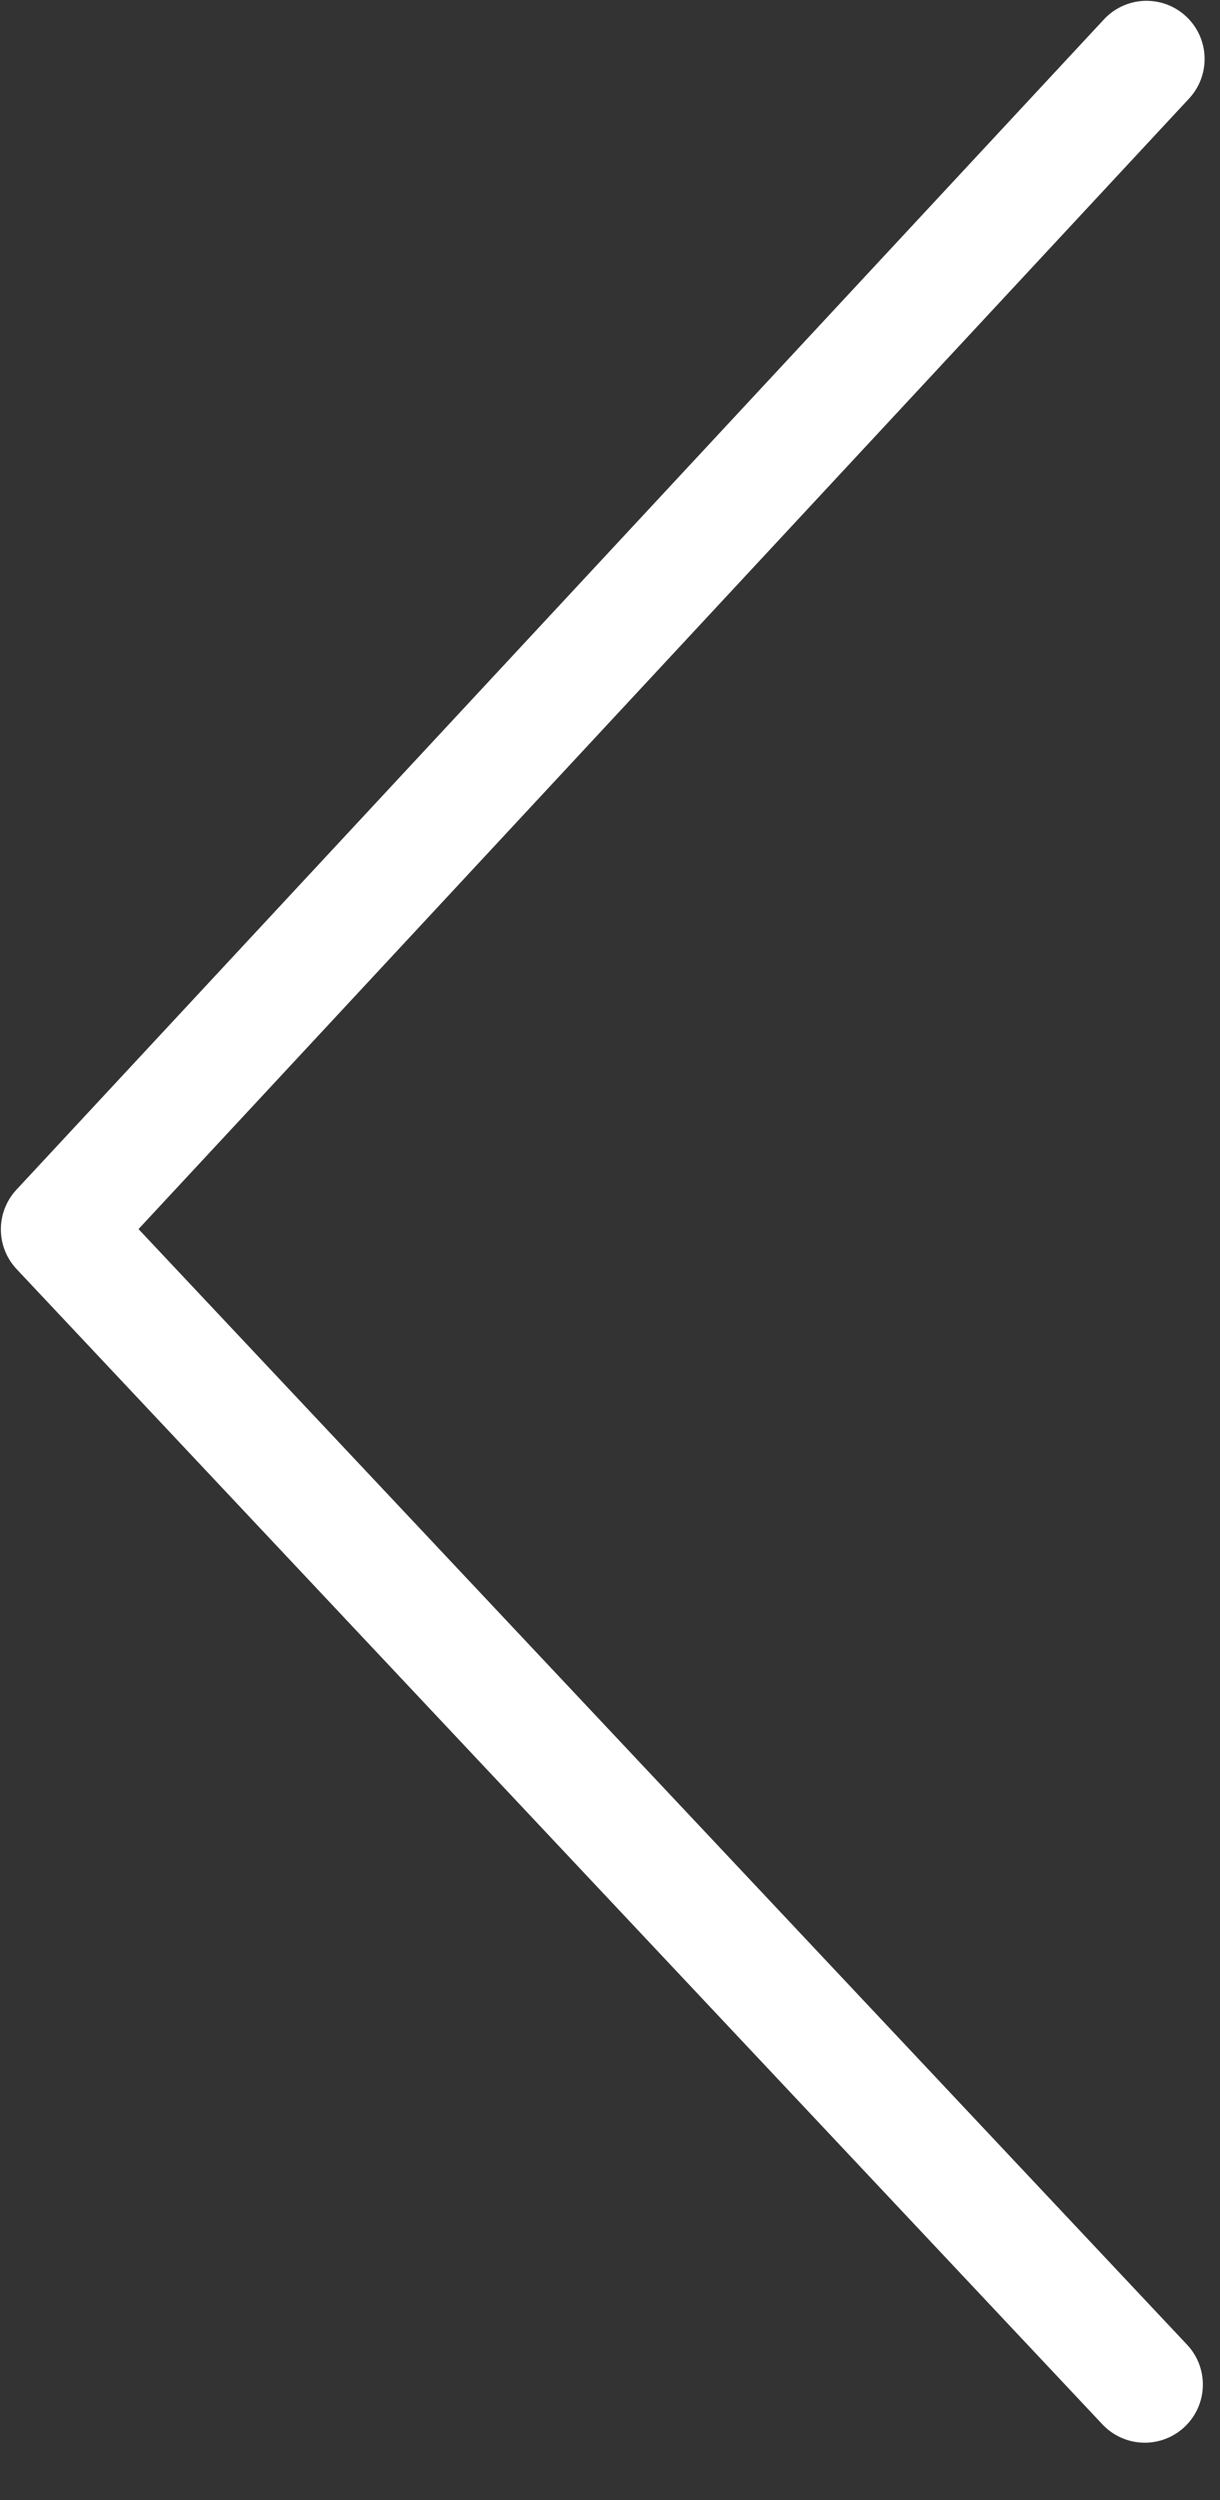 <svg width="21" height="43" viewBox="0 0 21 43" fill="none" xmlns="http://www.w3.org/2000/svg">
<rect x="0" y="0" width="21" height="43" fill="#333333" stroke="none"/>
<path d="M19.705 41.014L1.015 21.144L19.735 1.014" stroke="white" stroke-width="2" stroke-linecap="round" stroke-linejoin="round"/>
</svg>
